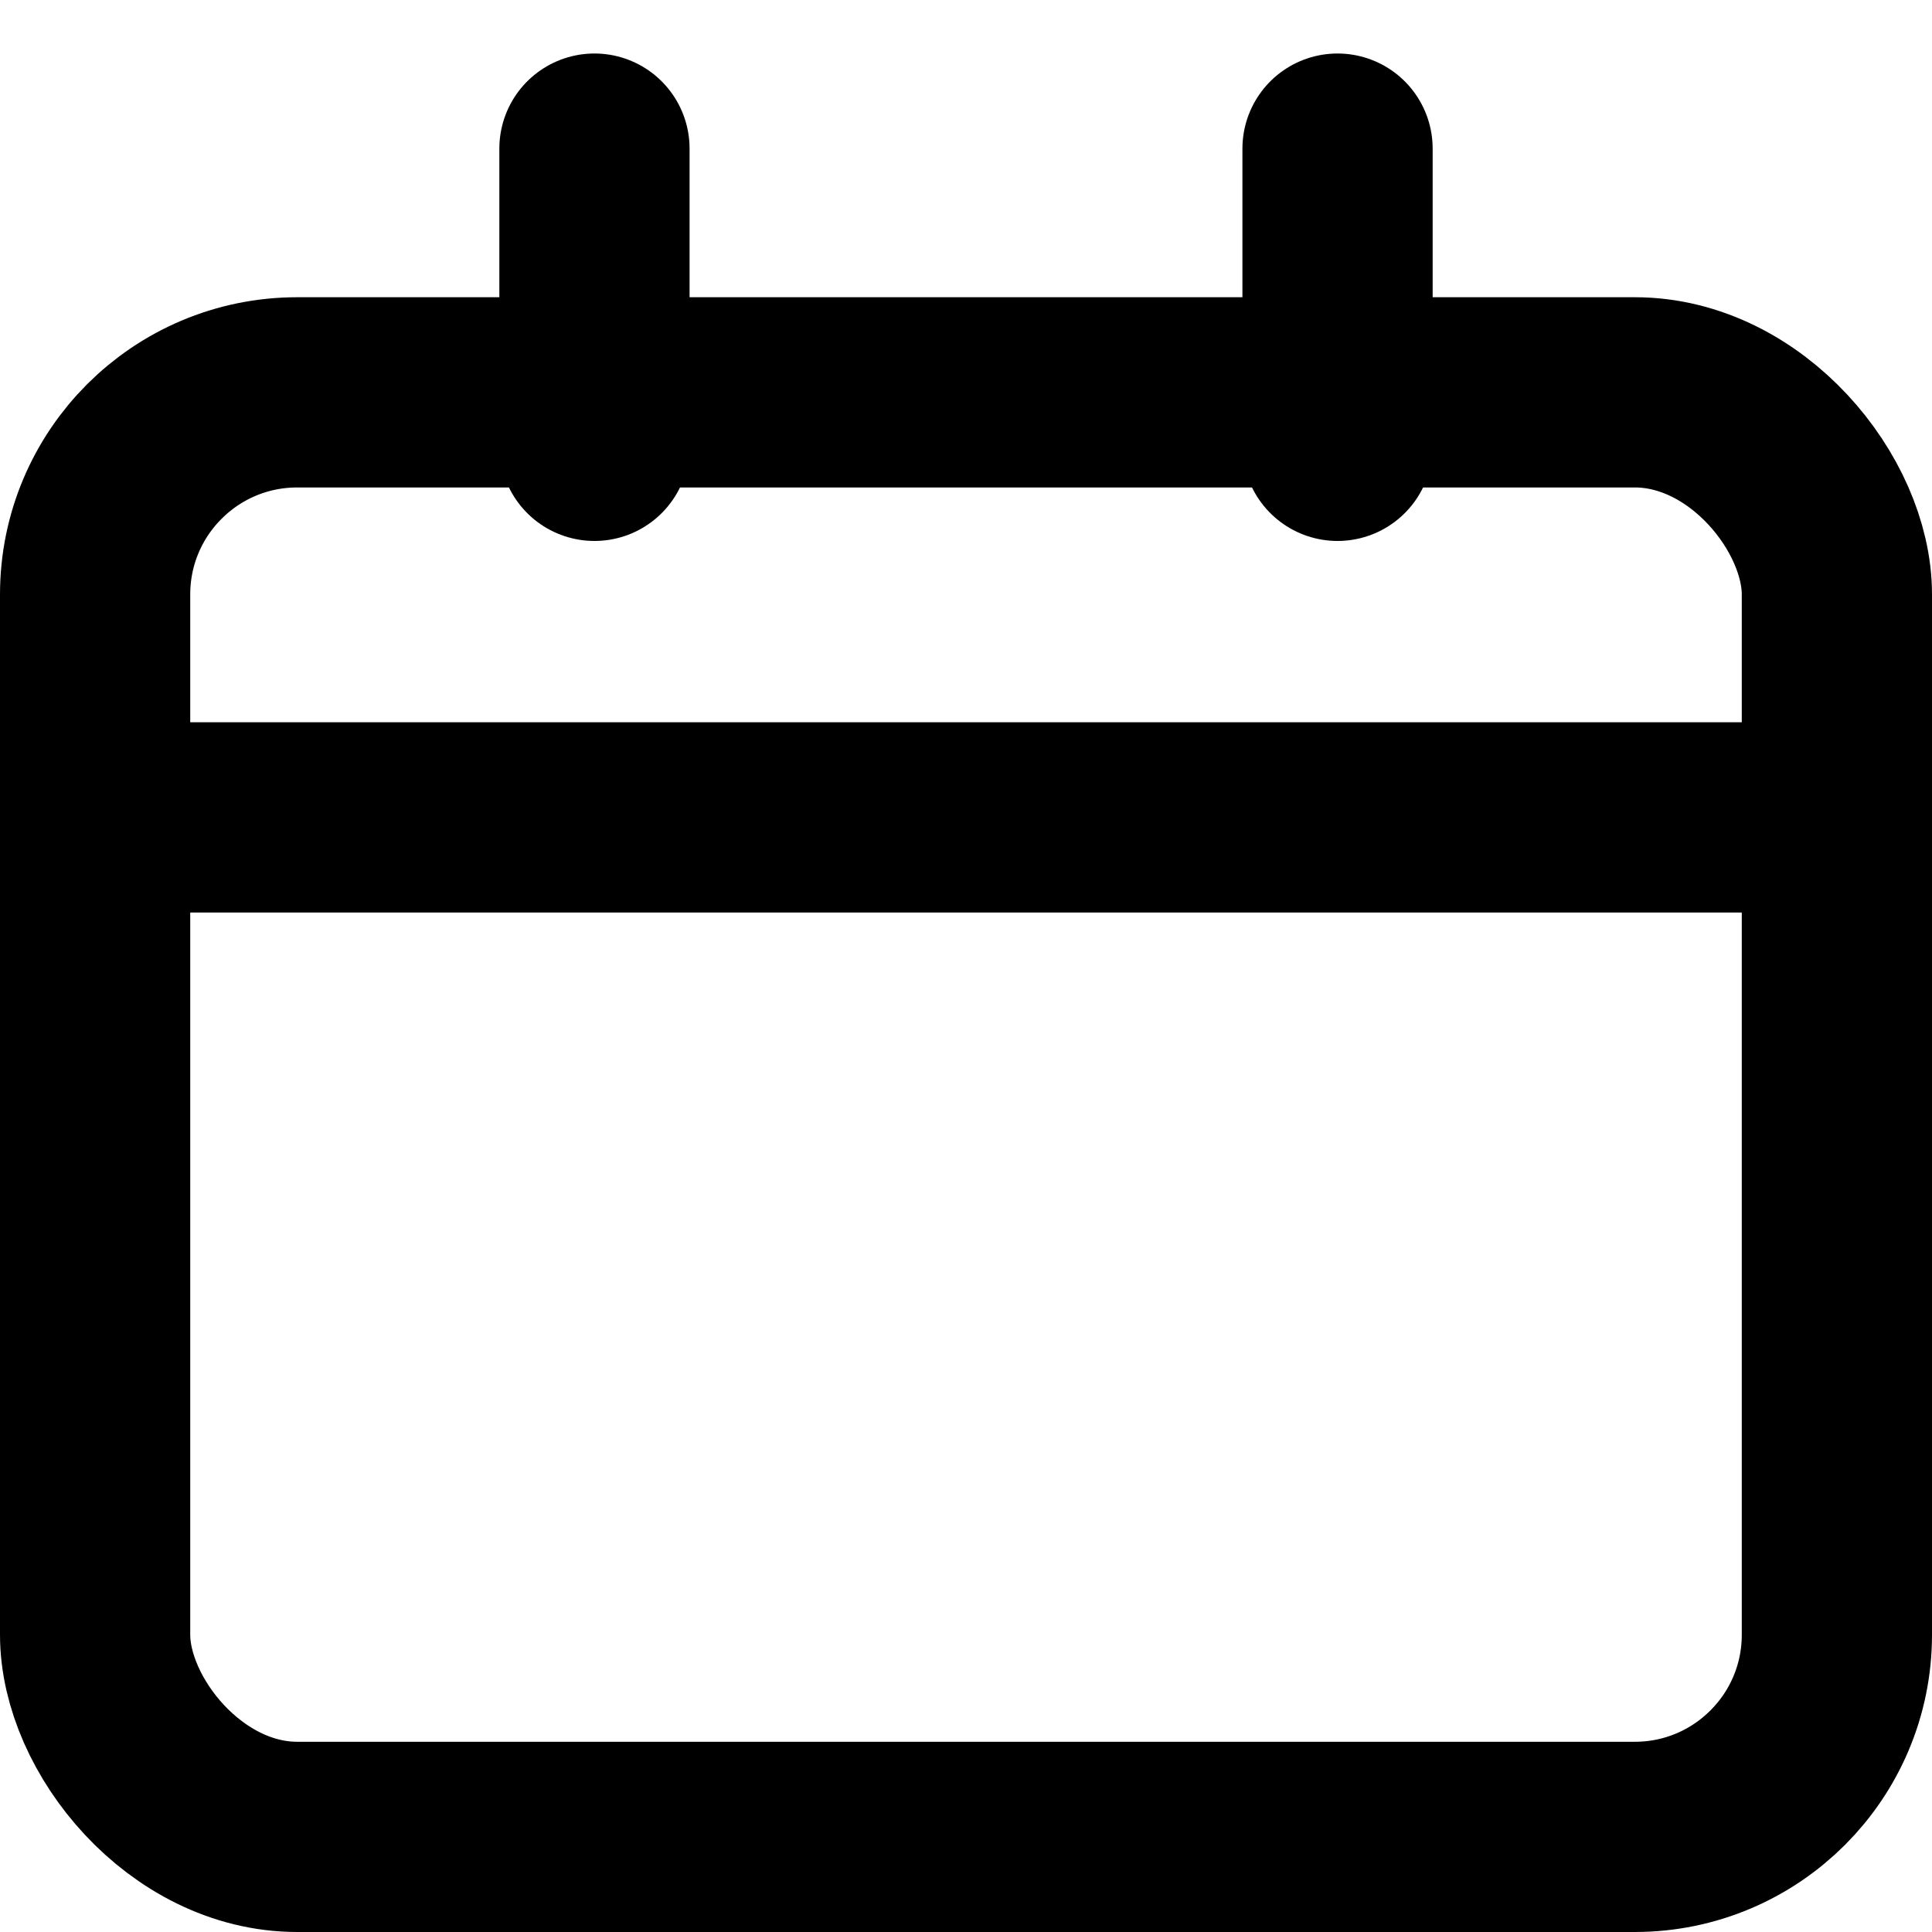 <svg width="20" height="20" viewBox="0 0 13 13" fill="none" xmlns="http://www.w3.org/2000/svg">
<rect width="13" height="13" fill="#252525"/>
<g id="iOS &#236;&#139;&#156;&#235;&#130;&#152;&#235;&#166;&#172;&#236;&#152;&#164; &#236;&#181;&#156;&#236;&#162;&#133;">
<path d="M-884 -7080C-884 -7081.11 -883.105 -7082 -882 -7082H6039C6040.1 -7082 6041 -7081.1 6041 -7080V12262C6041 12263.1 6040.1 12264 6039 12264H-882C-883.105 12264 -884 12263.1 -884 12262V-7080Z" fill="black"/>
<g id="&#237;&#148;&#140;&#235;&#158;&#152;&#234;&#183;&#184; - &#236;&#149;&#189;&#236;&#134;&#141; &#236;&#136;&#152;&#236;&#160;&#149;" clip-path="url(#clip0_28_485)">
<rect width="390" height="844" transform="translate(-31 -154)" fill="white"/>
<g id="Group 265">
<rect id="Rectangle 278" x="-30" y="-46" width="390" height="702" fill="#FAFAFA"/>
<rect id="Rectangle 279" x="-31" y="-39" width="390" height="639" fill="white"/>
<path id="&#234;&#180;&#145;&#234;&#179;&#160;&#235;&#161;&#160; &#237;&#140;&#128;&#237;&#148;&#140; &#237;&#154;&#140;&#236;&#157;&#152;" d="M18.06 4.14C18.06 6.24 15.76 7.52 11.88 7.52C8 7.52 5.74 6.24 5.74 4.14C5.74 2.04 8 0.74 11.88 0.74C15.78 0.74 18.06 2.04 18.06 4.14ZM17.9 -10.24V-5.54H20.18V-3.6H17.9V0.56H15.58V-10.24H17.9ZM14.82 -0.76C13.54 -0.6 11.1 -0.36 9.22 -0.3C7.16 -0.22 4.84 -0.14 3.66 -0.14L3.36 -2.02C4.44 -2.02 5.64 -2.02 6.8 -2.06V-5.28H9.12V-2.12C10.72 -2.18 13.4 -2.34 14.58 -2.54L14.82 -0.76ZM13.58 -9.22C13.58 -6.7 13.44 -4.8 13.1 -3.36L10.84 -3.7C11.04 -4.52 11.22 -6.02 11.22 -7.38H4.48V-9.22H13.58ZM11.88 2.62C9.54 2.62 8.14 3.24 8.14 4.14C8.14 5.06 9.54 5.66 11.88 5.66C14.26 5.66 15.62 5.06 15.62 4.14C15.62 3.24 14.28 2.62 11.88 2.62ZM37.184 5.08H21.084V3.22H26.864V-2.78H29.204V3.22H37.184V5.08ZM35.344 -8.68C35.424 -4.2 35.204 -0.94 34.584 1.42L32.344 1.14C32.904 -0.92 33.044 -4.34 32.984 -6.8H22.804V-8.68H35.344ZM52.809 -1.72H47.569V-0.32H54.489V1.56H38.389V-0.32H45.229V-1.72H40.509V-6.54H49.969V-7.84H40.489V-9.6H52.329V-4.86H42.849V-3.48H52.809V-1.72ZM52.629 7.1H40.449V2.4H42.769V5.26H52.629V7.1ZM75.668 7.36H63.768V0.78H75.668V7.36ZM71.468 -2.9L71.708 -1.1C69.908 -0.74 65.928 -0.56 63.628 -0.56H61.948V-9.26H70.268V-7.4H64.248V-5.9H69.948V-4.04H64.248V-2.42C66.368 -2.34 69.468 -2.48 71.468 -2.9ZM75.668 -0.16H73.328V-10.24H75.668V-0.16ZM73.328 5.52V2.56H66.128V5.52H73.328ZM94.352 -0.56H78.252V-2.44H94.352V-0.56ZM92.852 7.5H80.232V3.12H89.992V2.28H80.192V0.44H92.312V4.76H82.572V5.58H92.852V7.5ZM92.692 -3.28H79.852V-5.12H82.332L81.972 -7.18L84.252 -7.5L84.532 -5.12H88.032L88.412 -7.5L90.672 -7.18L90.212 -5.12H92.692V-3.28ZM92.732 -8H79.792V-9.84H92.732V-8ZM110.931 -1.44C110.931 0.1 109.631 1.22 107.751 1.52V2.88C109.431 2.78 110.991 2.68 112.291 2.52L112.491 4.3C109.451 4.64 104.431 4.92 101.091 4.92L100.791 3.02C102.311 3.02 103.871 3 105.411 2.98V1.5C103.591 1.16 102.371 0.06 102.371 -1.44C102.371 -3.26 104.171 -4.5 106.631 -4.5C109.111 -4.5 110.931 -3.26 110.931 -1.44ZM115.651 -10.24V7.58H113.311V-10.24H115.651ZM111.771 -4.98H101.371V-6.74H111.771V-4.98ZM104.031 -7.54V-9.3H109.211V-7.54H104.031ZM108.571 -1.44C108.571 -2.12 107.771 -2.7 106.631 -2.7C105.511 -2.7 104.711 -2.12 104.711 -1.44C104.711 -0.76 105.511 -0.16 106.631 -0.16C107.771 -0.16 108.571 -0.76 108.571 -1.44ZM121.216 -4.84C121.216 -3.52 122.176 -2.5 123.776 -2.5C125.396 -2.5 126.356 -3.52 126.356 -4.84C126.356 -6.1 125.396 -7.12 123.776 -7.12C122.176 -7.12 121.216 -6.1 121.216 -4.84ZM133.156 -10.24V7.58H130.836V-10.24H133.156ZM118.816 -4.82C118.816 -7.32 120.776 -9.1 123.776 -9.1C126.796 -9.1 128.716 -7.32 128.716 -4.82C128.716 -2.34 126.796 -0.54 123.776 -0.54C120.776 -0.54 118.816 -2.34 118.816 -4.82ZM130.096 3.02C128.396 3.24 125.976 3.44 124.076 3.54C122.096 3.62 119.976 3.7 118.476 3.68L118.136 1.68C120.196 1.68 121.916 1.66 123.936 1.58C126.156 1.5 128.316 1.34 129.896 1.14L130.096 3.02Z" fill="black"/>
<rect id="Rectangle 364" x="-31" y="-154" width="390" height="851" fill="black" fill-opacity="0.5"/>
</g>
<path id="Rectangle 272" d="M-31 -70C-31 -81.046 -22.046 -90 -11 -90H339C350.046 -90 359 -81.046 359 -70V690H-31V-70Z" fill="white"/>
<g id="Group 422">
<path id="Vector 15" d="M4 1V3" stroke="black" stroke-width="1.28" stroke-linecap="round" stroke-linejoin="round"/>
<path id="Vector 16" d="M9 1V3" stroke="black" stroke-width="1.28" stroke-linecap="round" stroke-linejoin="round"/>
<path id="Vector 17" d="M1 5.5H12" stroke="black" stroke-width="1.28" stroke-linecap="round" stroke-linejoin="round"/>
<rect id="Rectangle 407" x="0.64" y="2.64" width="11.72" height="9.72" rx="1.36" stroke="black" stroke-width="1.28"/>
</g>
</g>
<path d="M-882 -7081H6039V-7083H-882V-7081ZM6040 -7080V12262H6042V-7080H6040ZM6039 12263H-882V12265H6039V12263ZM-883 12262V-7080H-885V12262H-883ZM-882 12263C-882.552 12263 -883 12262.6 -883 12262H-885C-885 12263.7 -883.657 12265 -882 12265V12263ZM6040 12262C6040 12262.6 6039.55 12263 6039 12263V12265C6040.66 12265 6042 12263.7 6042 12262H6040ZM6039 -7081C6039.55 -7081 6040 -7080.55 6040 -7080H6042C6042 -7081.66 6040.66 -7083 6039 -7083V-7081ZM-882 -7083C-883.657 -7083 -885 -7081.66 -885 -7080H-883C-883 -7080.55 -882.553 -7081 -882 -7081V-7083Z" fill="white" fill-opacity="0.1"/>
</g>
<defs>
<clipPath id="clip0_28_485">
<rect width="390" height="844" fill="white" transform="translate(-31 -154)"/>
</clipPath>
</defs>
</svg>
